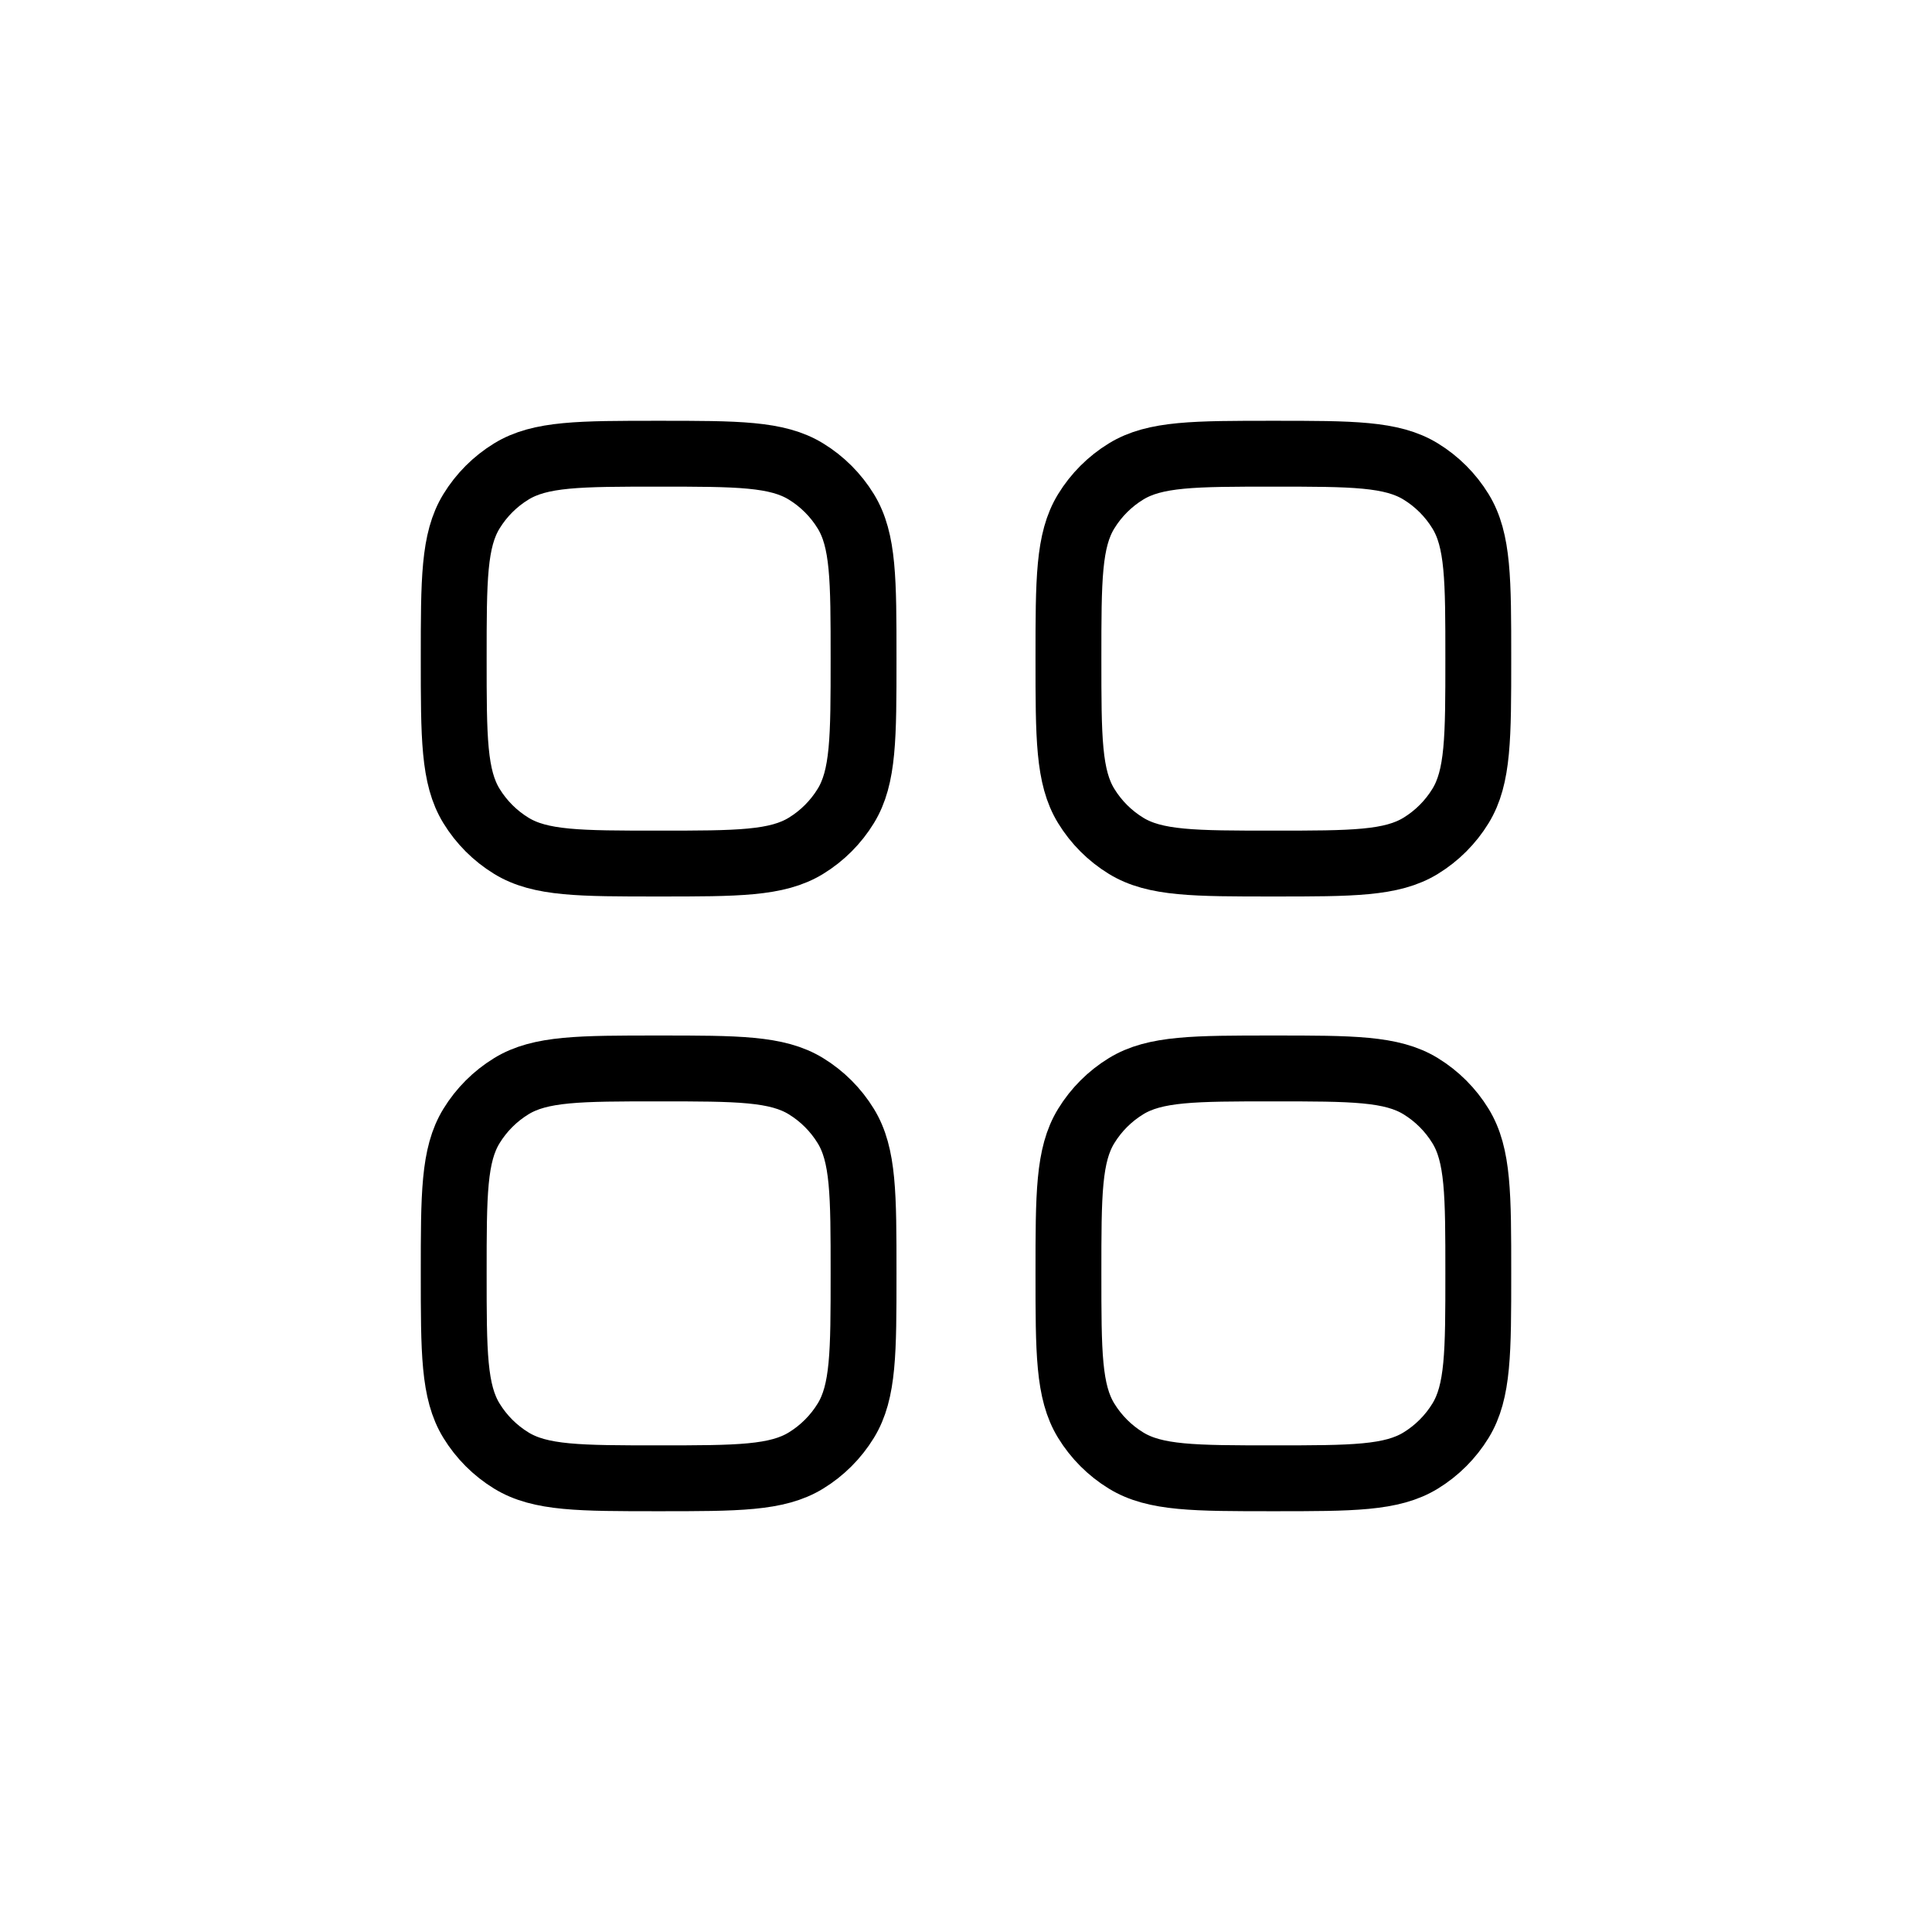 <svg width="44" height="44" viewBox="0 0 44 44" fill="none" xmlns="http://www.w3.org/2000/svg">
<path d="M10.333 29C10.333 27.203 10.333 26.304 10.738 25.644C10.964 25.275 11.275 24.964 11.644 24.738C12.304 24.333 13.203 24.333 15 24.333C16.797 24.333 17.696 24.333 18.356 24.738C18.725 24.964 19.036 25.275 19.262 25.644C19.667 26.304 19.667 27.203 19.667 29C19.667 30.797 19.667 31.696 19.262 32.356C19.036 32.725 18.725 33.036 18.356 33.262C17.696 33.667 16.797 33.667 15 33.667C13.203 33.667 12.304 33.667 11.644 33.262C11.275 33.036 10.964 32.725 10.738 32.356C10.333 31.696 10.333 30.797 10.333 29Z" stroke="currentColor" stroke-width="1.5"/>
<path d="M24.333 29C24.333 27.203 24.333 26.304 24.738 25.644C24.964 25.275 25.275 24.964 25.644 24.738C26.304 24.333 27.203 24.333 29 24.333C30.797 24.333 31.696 24.333 32.356 24.738C32.725 24.964 33.036 25.275 33.262 25.644C33.667 26.304 33.667 27.203 33.667 29C33.667 30.797 33.667 31.696 33.262 32.356C33.036 32.725 32.725 33.036 32.356 33.262C31.696 33.667 30.797 33.667 29 33.667C27.203 33.667 26.304 33.667 25.644 33.262C25.275 33.036 24.964 32.725 24.738 32.356C24.333 31.696 24.333 30.797 24.333 29Z" stroke="currentColor" stroke-width="1.5"/>
<path d="M10.333 15C10.333 13.203 10.333 12.304 10.738 11.644C10.964 11.275 11.275 10.964 11.644 10.738C12.304 10.333 13.203 10.333 15 10.333C16.797 10.333 17.696 10.333 18.356 10.738C18.725 10.964 19.036 11.275 19.262 11.644C19.667 12.304 19.667 13.203 19.667 15C19.667 16.797 19.667 17.696 19.262 18.356C19.036 18.725 18.725 19.036 18.356 19.262C17.696 19.667 16.797 19.667 15 19.667C13.203 19.667 12.304 19.667 11.644 19.262C11.275 19.036 10.964 18.725 10.738 18.356C10.333 17.696 10.333 16.797 10.333 15Z" stroke="currentColor" stroke-width="1.5"/>
<path d="M24.333 15C24.333 13.203 24.333 12.304 24.738 11.644C24.964 11.275 25.275 10.964 25.644 10.738C26.304 10.333 27.203 10.333 29 10.333C30.797 10.333 31.696 10.333 32.356 10.738C32.725 10.964 33.036 11.275 33.262 11.644C33.667 12.304 33.667 13.203 33.667 15C33.667 16.797 33.667 17.696 33.262 18.356C33.036 18.725 32.725 19.036 32.356 19.262C31.696 19.667 30.797 19.667 29 19.667C27.203 19.667 26.304 19.667 25.644 19.262C25.275 19.036 24.964 18.725 24.738 18.356C24.333 17.696 24.333 16.797 24.333 15Z" stroke="currentColor" stroke-width="1.5"/>
</svg>
